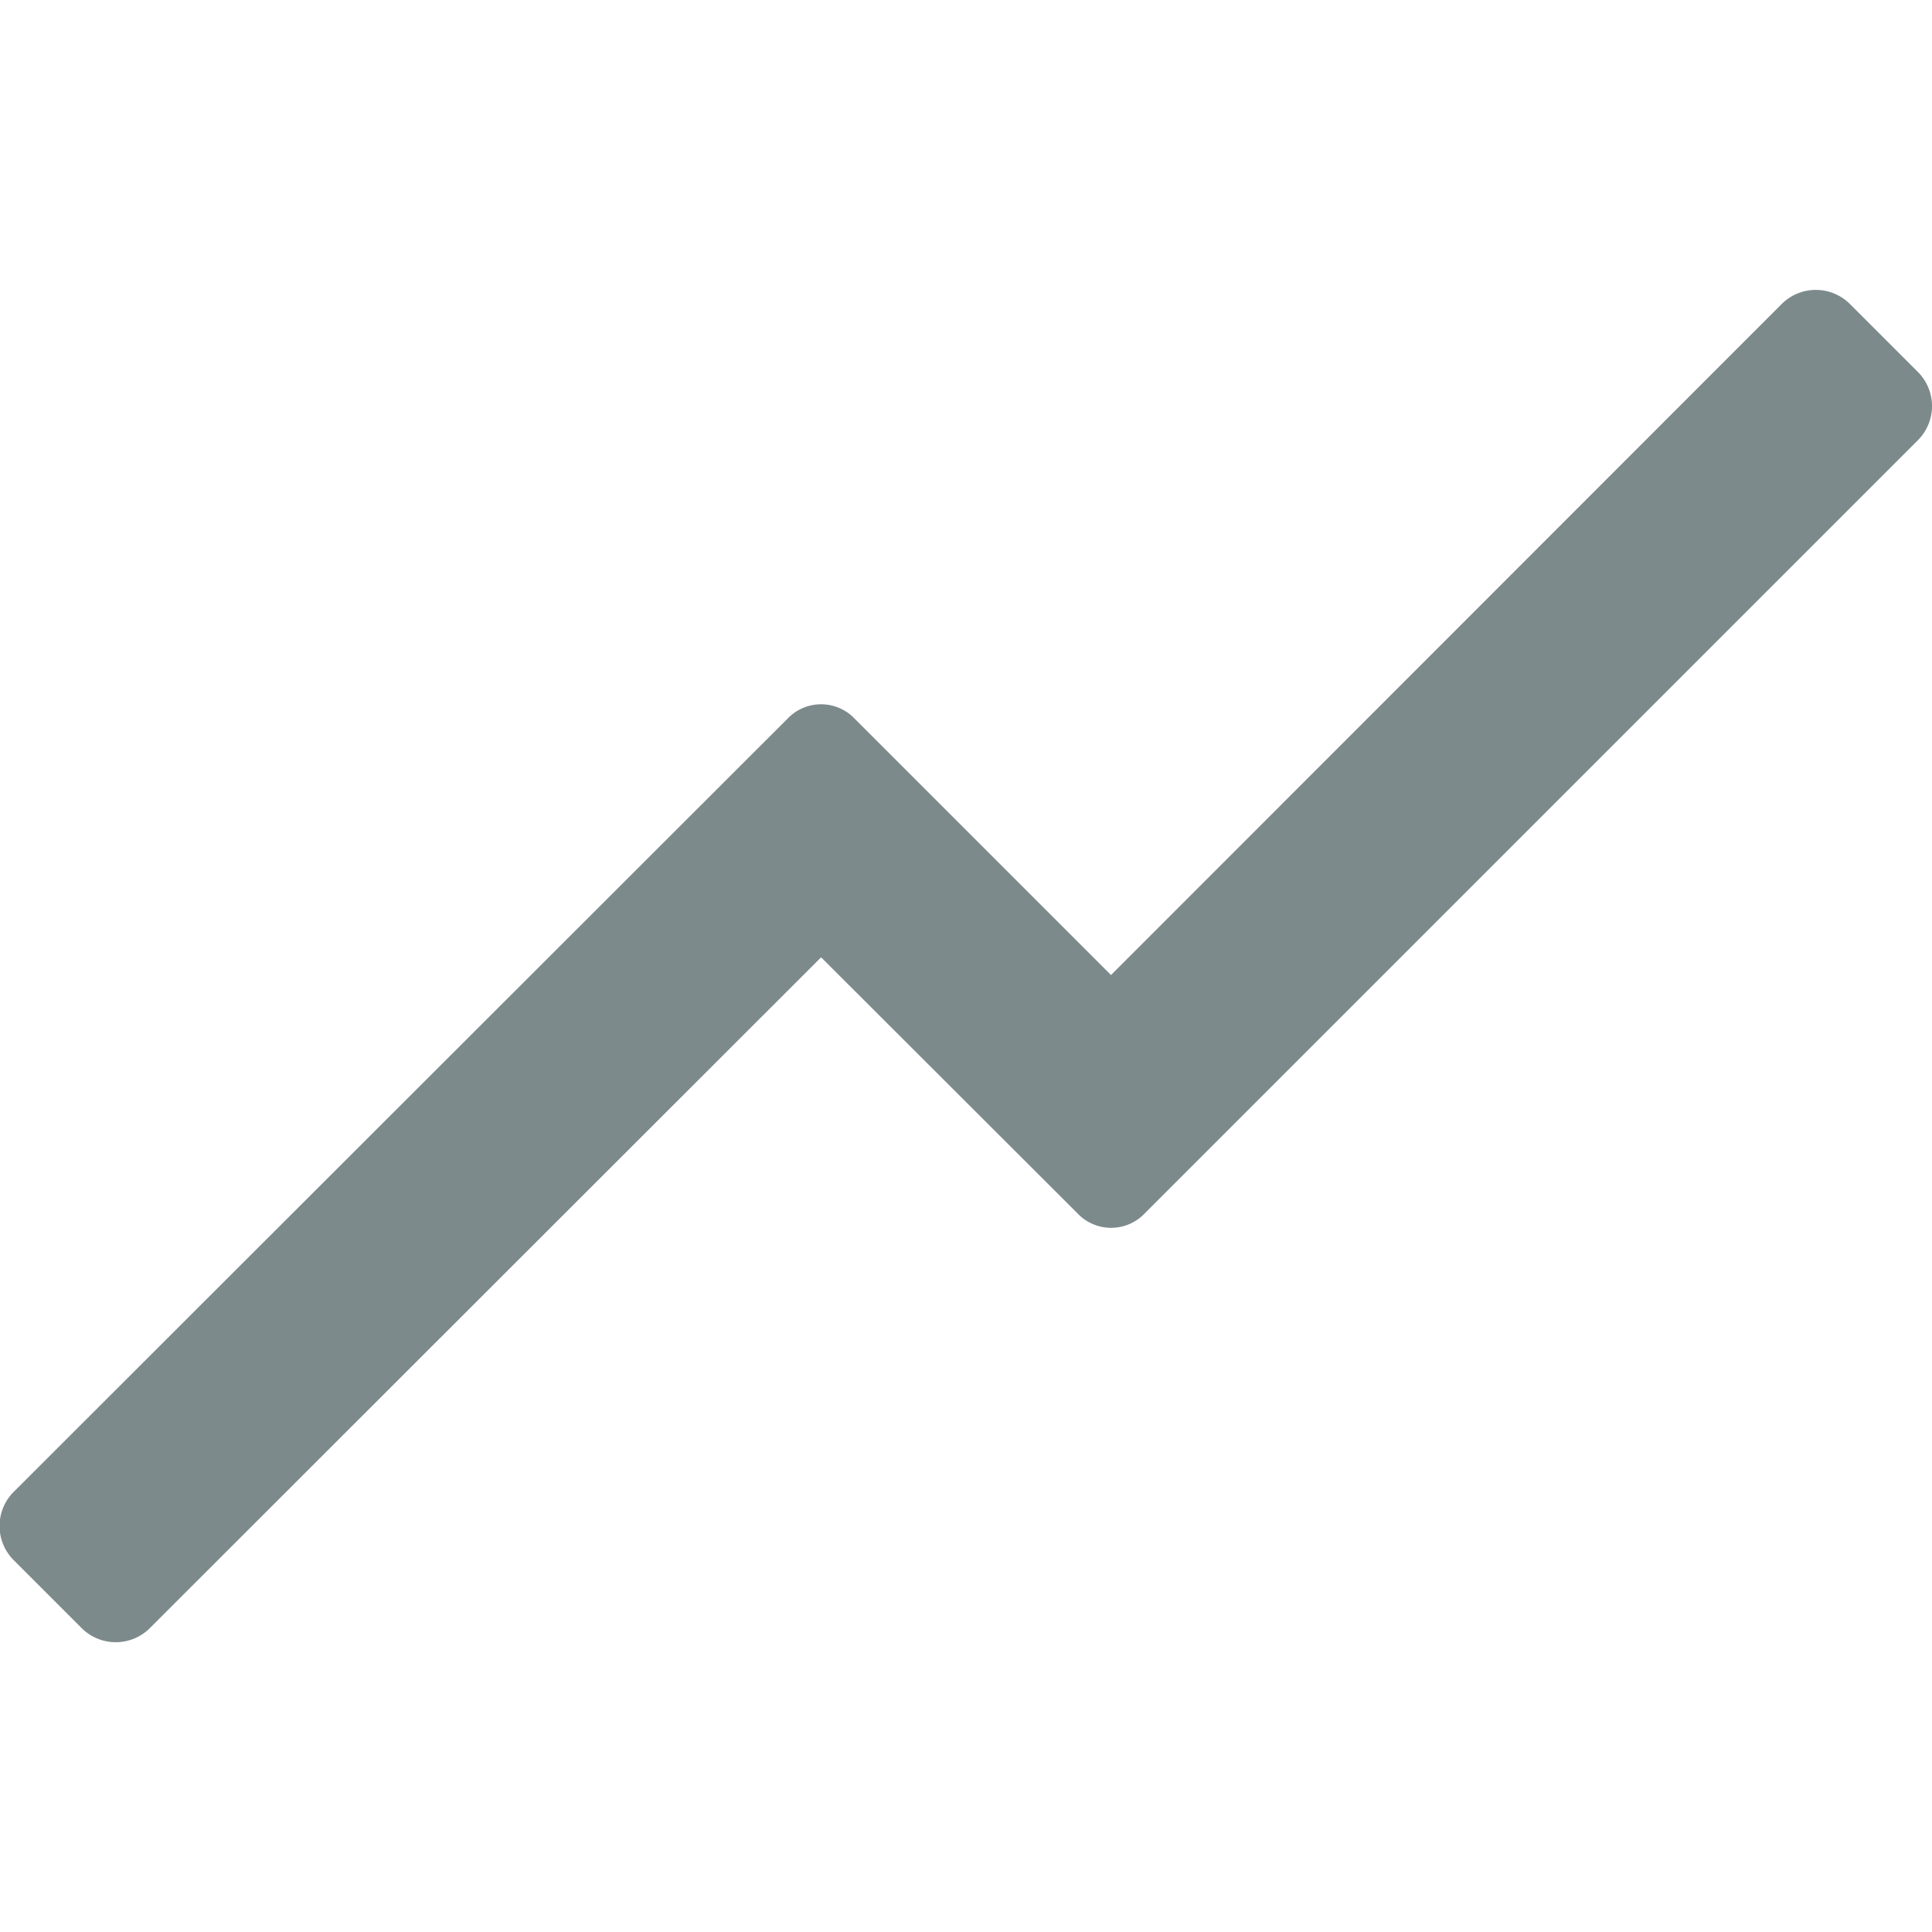 <svg xmlns="http://www.w3.org/2000/svg" xmlns:xlink="http://www.w3.org/1999/xlink" width="18" height="18" viewBox="0 0 18 18"><defs><clipPath id="a"><rect width="18" height="18" transform="translate(39.651 13)" fill="#7d8a8b"/></clipPath></defs><g transform="translate(-39.651 -13)" clip-path="url(#a)"><path d="M9.137,8.5a.432.432,0,0,1,.63,0l2.386,2.386L18.4,4.636a.45.45,0,0,1,.639,0l.63.63a.45.45,0,0,1,0,.639l-7.2,7.2a.432.432,0,0,1-.63,0L9.452,10.721,3.2,16.969a.45.45,0,0,1-.639,0l-.63-.63a.45.45,0,0,1,0-.639Z" transform="translate(37.849 11.198)" fill="#7d8a8b"/></g></svg>